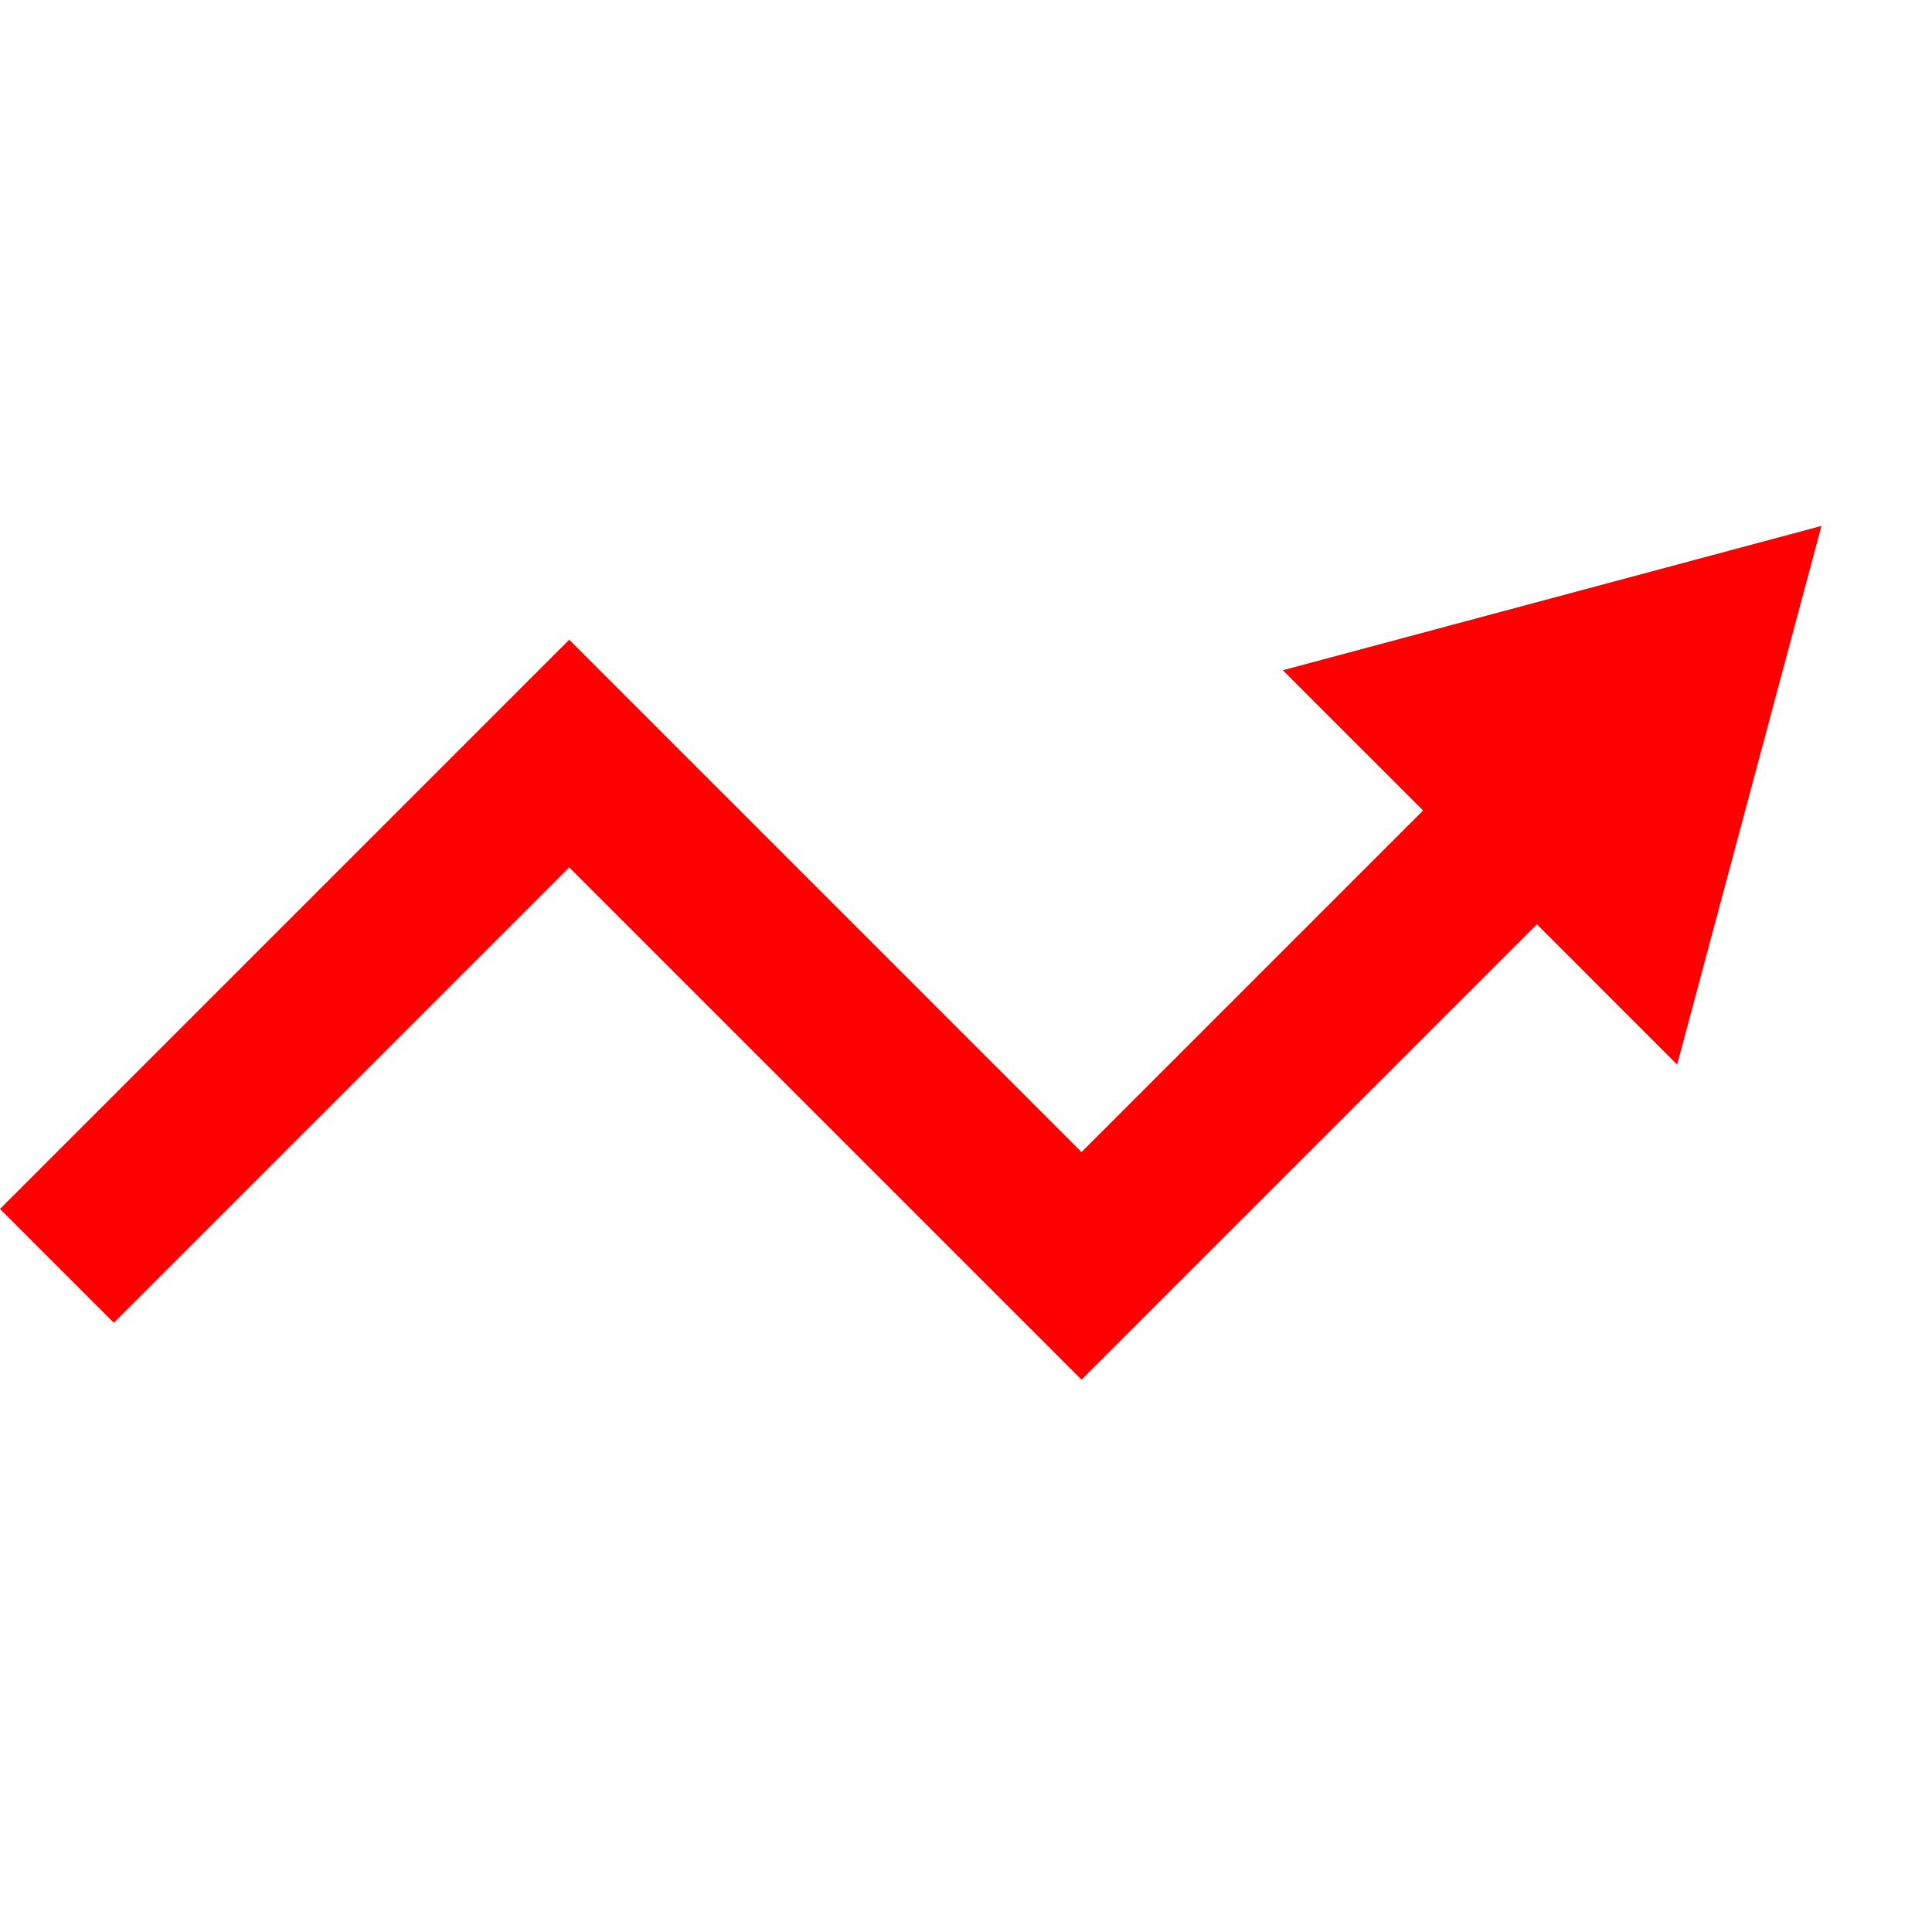 <svg
  width="24"
  height="24"
  viewBox="0 0 24 24"
  fill="red"
  xmlns="http://www.w3.org/2000/svg"
>
  <path
    d="M1.414 16.432L0 15.018L7.071 7.947L13.435 14.311L17.678 10.068L15.935 8.326L22.627 6.533L20.834 13.225L19.092 11.482L13.435 17.139L7.071 10.775L1.414 16.432Z"
    fill="red"
  />
</svg>